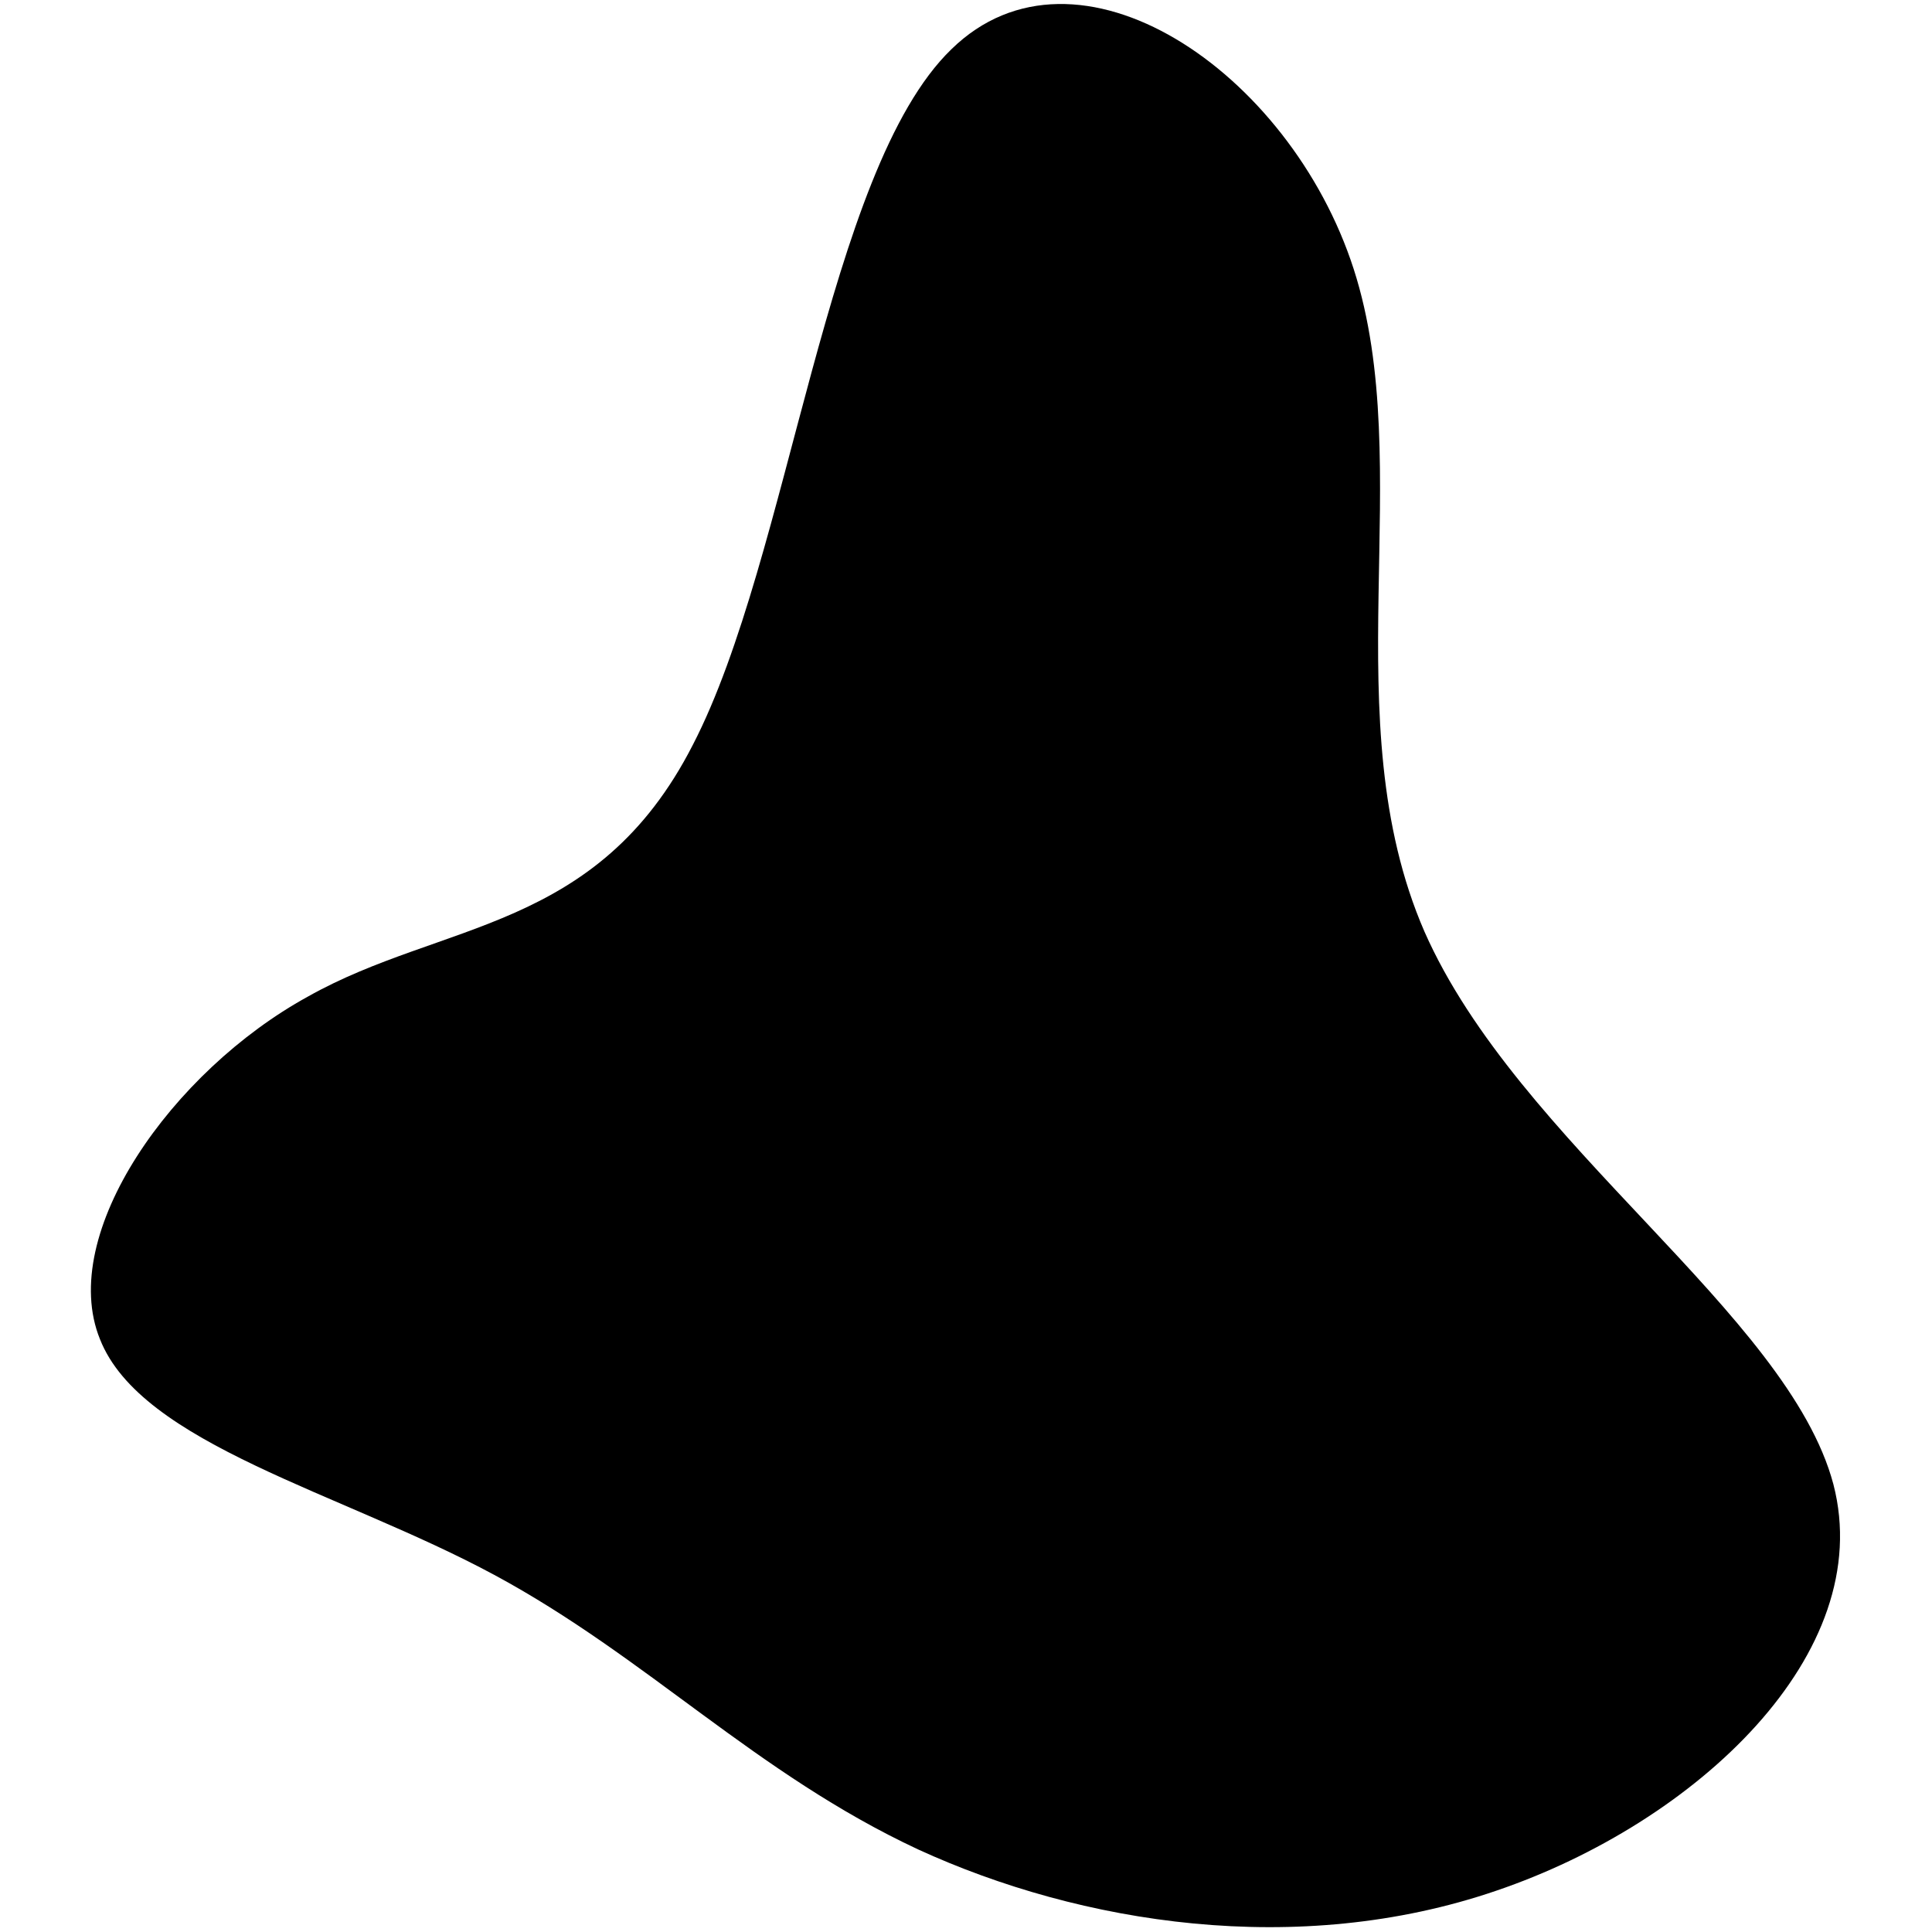 <?xml version="1.0" encoding="utf-8"?>
<!-- Generator: Adobe Illustrator 27.0.1, SVG Export Plug-In . SVG Version: 6.00 Build 0)  -->
<svg version="1.1" id="Calque_1" xmlns="http://www.w3.org/2000/svg" xmlns:xlink="http://www.w3.org/1999/xlink" x="0px" y="0px"
	 viewBox="0 0 145 145" style="enable-background:new 0 0 145 145;" xml:space="preserve">
<path id="Vector" d="M101.6,20.2c4.8,14.9-1.6,33.8,5.3,49.7c7,15.9,27.3,28.7,30.7,41.5c3.3,12.7-10.3,25.4-25.3,30.5
	c-14.9,5.1-31.2,2.5-43.4-3.1c-12.2-5.7-20.3-14.4-31.8-20.6s-26.5-9.8-29.6-17.7c-3.2-7.9,5.4-20.1,15.6-25.7
	C33.2,69.1,44.8,70,52,55.9c7.3-14.1,10-43.1,19.4-52.2C80.8-5.5,96.8,5.3,101.6,20.2z"/>
</svg>

